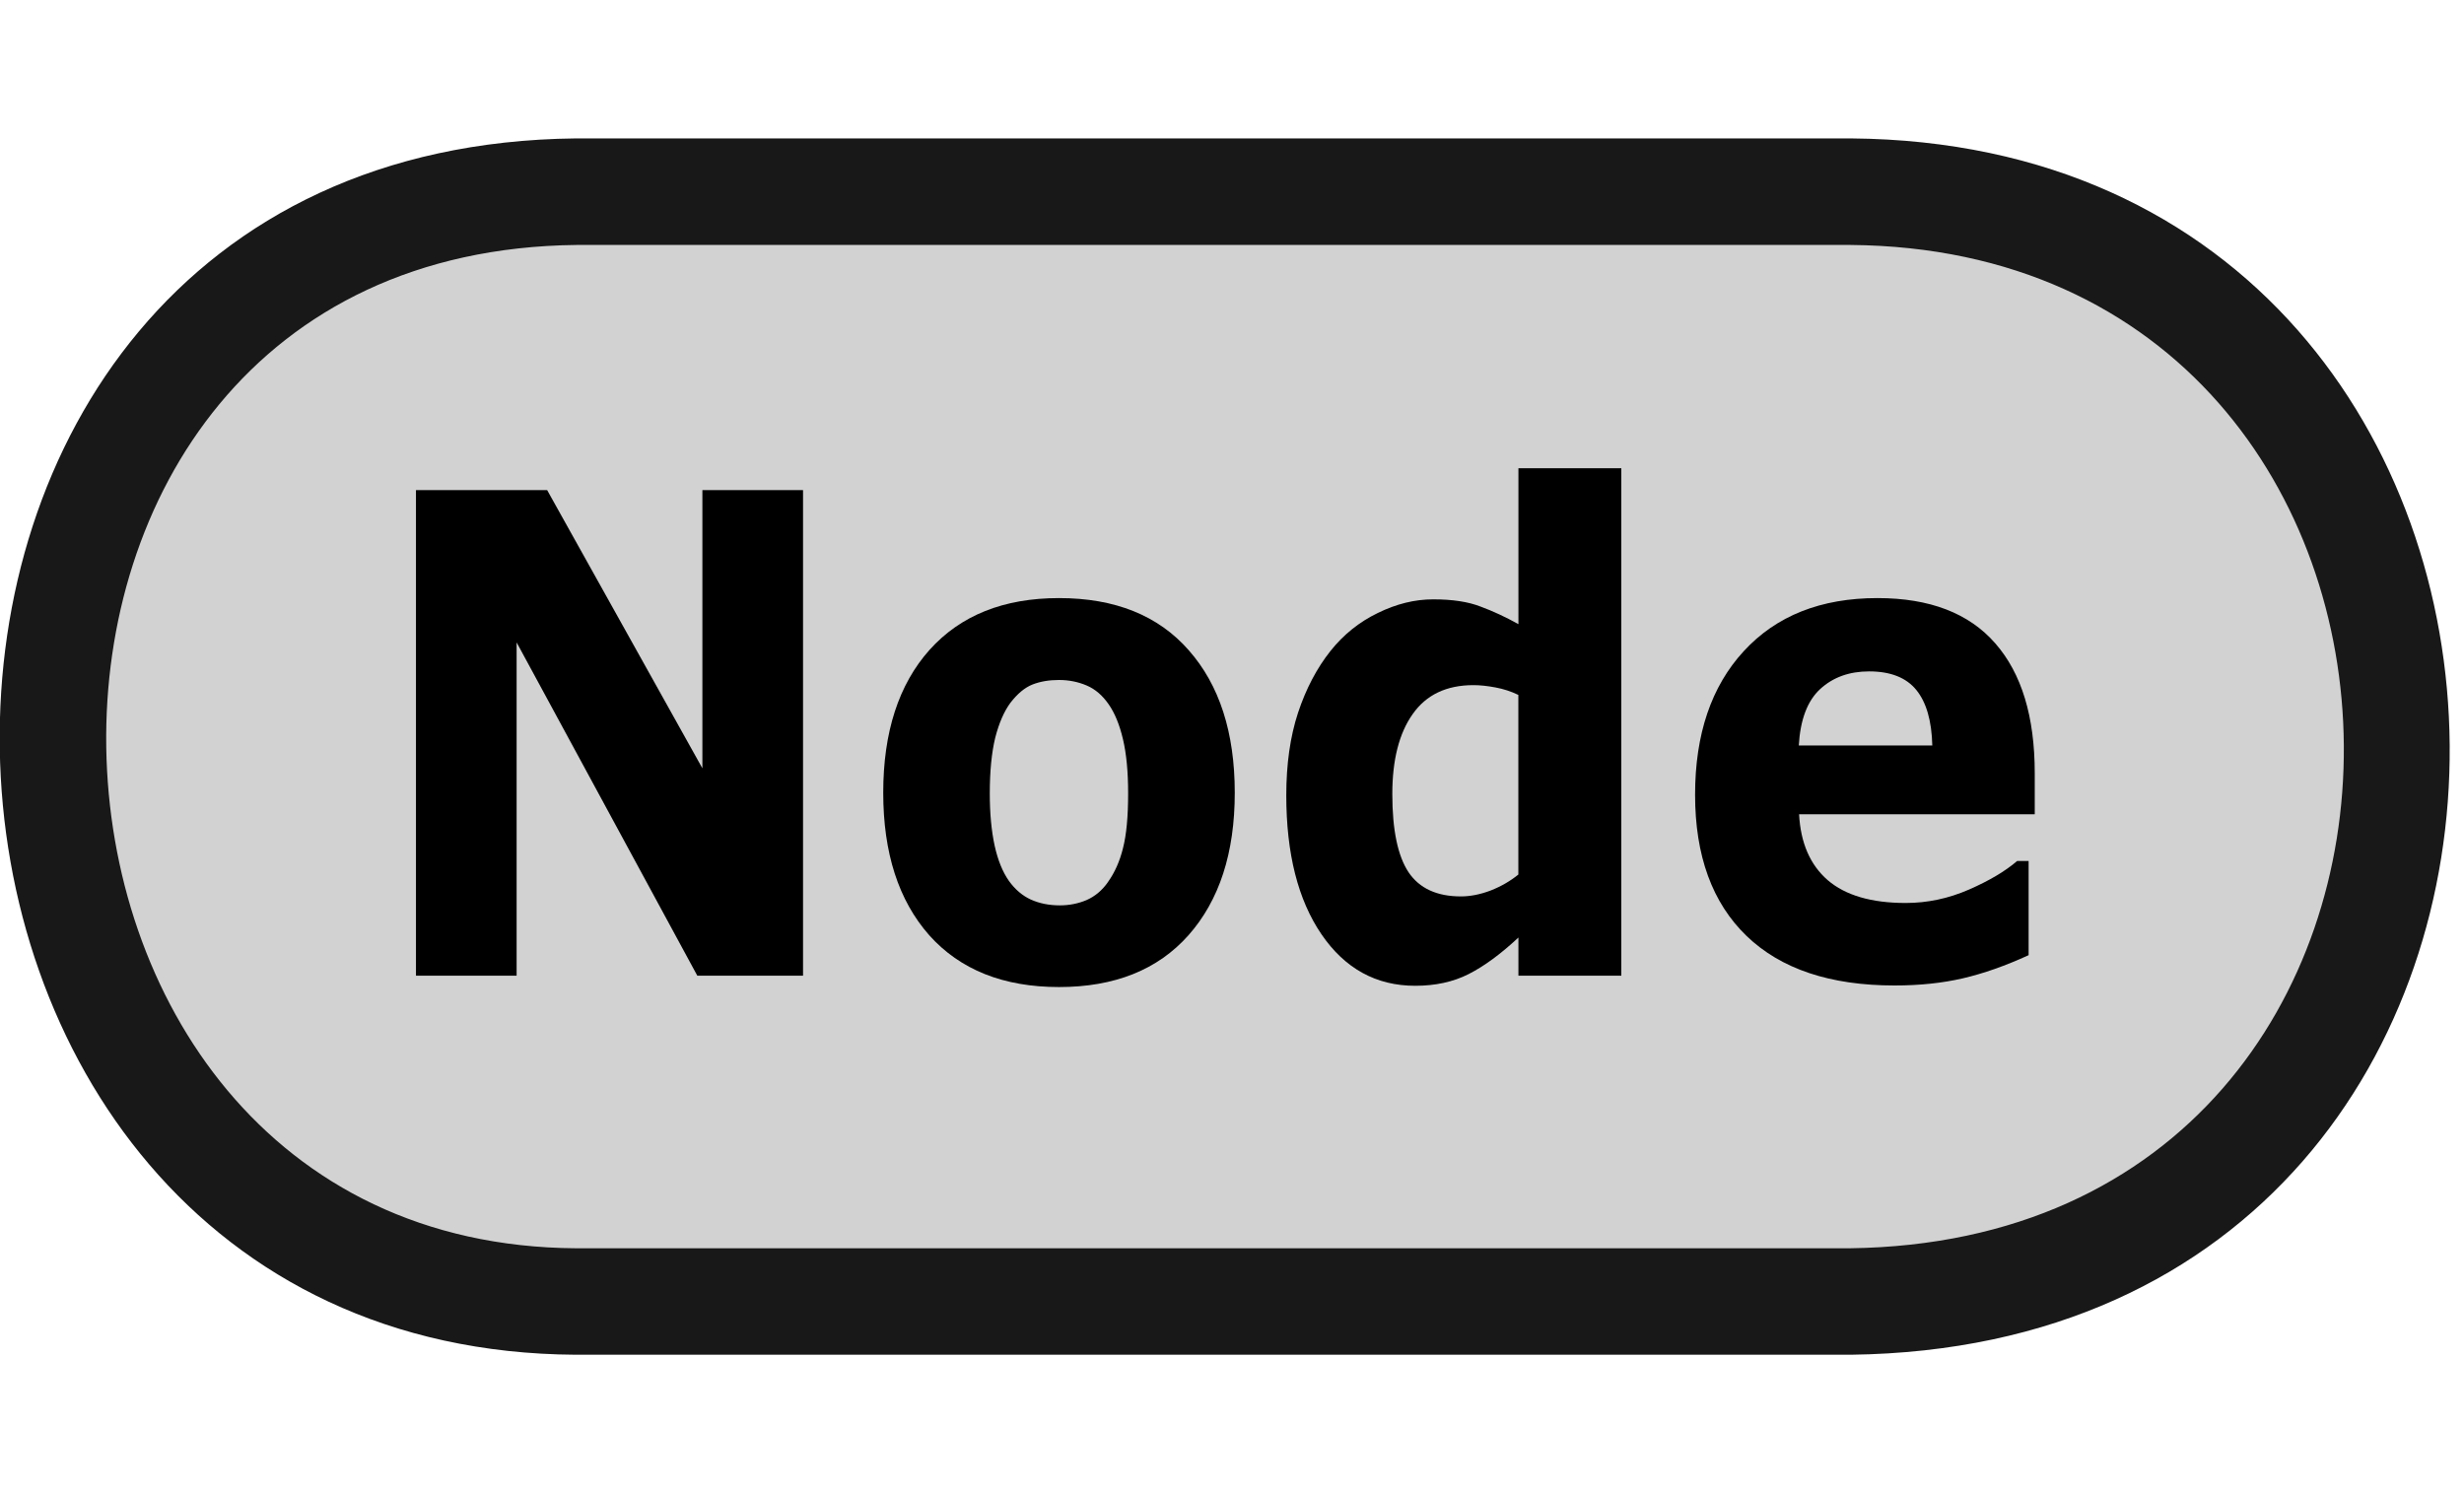 <!-- Generated by IcoMoon.io -->
<svg version="1.1" xmlns="http://www.w3.org/2000/svg" width="33" height="20" viewBox="0 0 33 20">
<title>badge</title>
<path fill="#d2d2d2" d="M7.716 2.567h17.067c9.638 0.077 9.872 14.74 0 14.865h-17.067c-9.121-0.052-9.562-14.765 0-14.865z"></path>
<path fill="#181818" d="M7.712 1.854h0.004c0 0 17.067 0 17.073 0 10.563 0.084 10.822 16.154-0.001 16.292 0 0-17.072 0-17.076-0-5.006-0.028-7.654-4.058-7.715-8.117-0.061-4.063 2.458-8.119 7.715-8.175zM7.721 3.281c-4.307 0.047-6.347 3.396-6.298 6.727 0.050 3.336 2.182 6.688 6.293 6.712 0 0 17.067 0 17.058 0 8.924-0.113 8.717-13.369 0.009-13.439h-17.062z"></path>
<path fill="#000" d="M10.756 13.069h-1.417l-2.42-4.464v4.464h-1.348v-6.504h1.757l2.079 3.726v-3.726h1.348v6.504z"></path>
<path fill="#000" d="M16.537 10.618c0 0.807-0.207 1.443-0.62 1.909-0.411 0.463-0.989 0.694-1.734 0.694s-1.325-0.232-1.738-0.694c-0.411-0.466-0.616-1.102-0.616-1.909 0-0.812 0.207-1.45 0.62-1.913 0.416-0.463 0.994-0.694 1.734-0.694 0.75 0 1.33 0.233 1.738 0.699 0.411 0.466 0.616 1.102 0.616 1.909zM14.841 11.811c0.089-0.125 0.156-0.275 0.199-0.45 0.046-0.178 0.069-0.422 0.069-0.734 0-0.288-0.023-0.53-0.069-0.725s-0.11-0.351-0.191-0.467c-0.082-0.119-0.18-0.204-0.295-0.253s-0.239-0.074-0.371-0.074c-0.133 0-0.251 0.020-0.356 0.061-0.102 0.041-0.2 0.122-0.295 0.245-0.084 0.114-0.152 0.269-0.203 0.467-0.048 0.198-0.073 0.447-0.073 0.747 0 0.268 0.022 0.501 0.065 0.699 0.043 0.195 0.107 0.352 0.191 0.472 0.082 0.114 0.179 0.197 0.291 0.249 0.115 0.052 0.245 0.079 0.391 0.079 0.125 0 0.244-0.023 0.356-0.070 0.115-0.050 0.212-0.131 0.291-0.245v0z"></path>
<path fill="#000" d="M21.714 13.069h-1.378v-0.511c-0.237 0.221-0.459 0.384-0.666 0.489s-0.445 0.157-0.716 0.157c-0.523 0-0.942-0.23-1.256-0.69s-0.471-1.080-0.471-1.861c0-0.416 0.052-0.785 0.157-1.105 0.107-0.323 0.253-0.6 0.436-0.83 0.174-0.218 0.384-0.387 0.632-0.507 0.248-0.122 0.495-0.183 0.743-0.183 0.258 0 0.468 0.032 0.632 0.096 0.166 0.061 0.336 0.14 0.509 0.236v-2.088h1.378v6.796zM20.335 11.715v-2.407c-0.097-0.047-0.199-0.080-0.306-0.1s-0.205-0.031-0.295-0.031c-0.362 0-0.634 0.13-0.815 0.389-0.181 0.256-0.272 0.613-0.272 1.070 0 0.48 0.073 0.83 0.218 1.048 0.145 0.215 0.379 0.323 0.701 0.323 0.125 0 0.258-0.026 0.398-0.079 0.14-0.055 0.264-0.127 0.371-0.214l0-0z"></path>
<path fill="#000" d="M27.25 10.907h-3.155c0.020 0.384 0.148 0.678 0.383 0.882 0.237 0.204 0.586 0.306 1.045 0.306 0.291 0 0.573-0.060 0.846-0.179s0.489-0.248 0.647-0.384h0.153v1.262c-0.311 0.143-0.605 0.246-0.88 0.31s-0.581 0.096-0.915 0.096c-0.863 0-1.524-0.221-1.983-0.664s-0.689-1.073-0.689-1.891c0-0.81 0.217-1.45 0.651-1.922 0.436-0.475 1.034-0.712 1.792-0.712 0.699 0 1.225 0.202 1.578 0.607 0.352 0.402 0.528 0.981 0.528 1.738v0.55zM25.879 9.985c-0.008-0.329-0.079-0.577-0.214-0.743s-0.346-0.249-0.632-0.249c-0.266 0-0.484 0.079-0.655 0.236s-0.267 0.409-0.287 0.756h1.788z"></path>
</svg>
